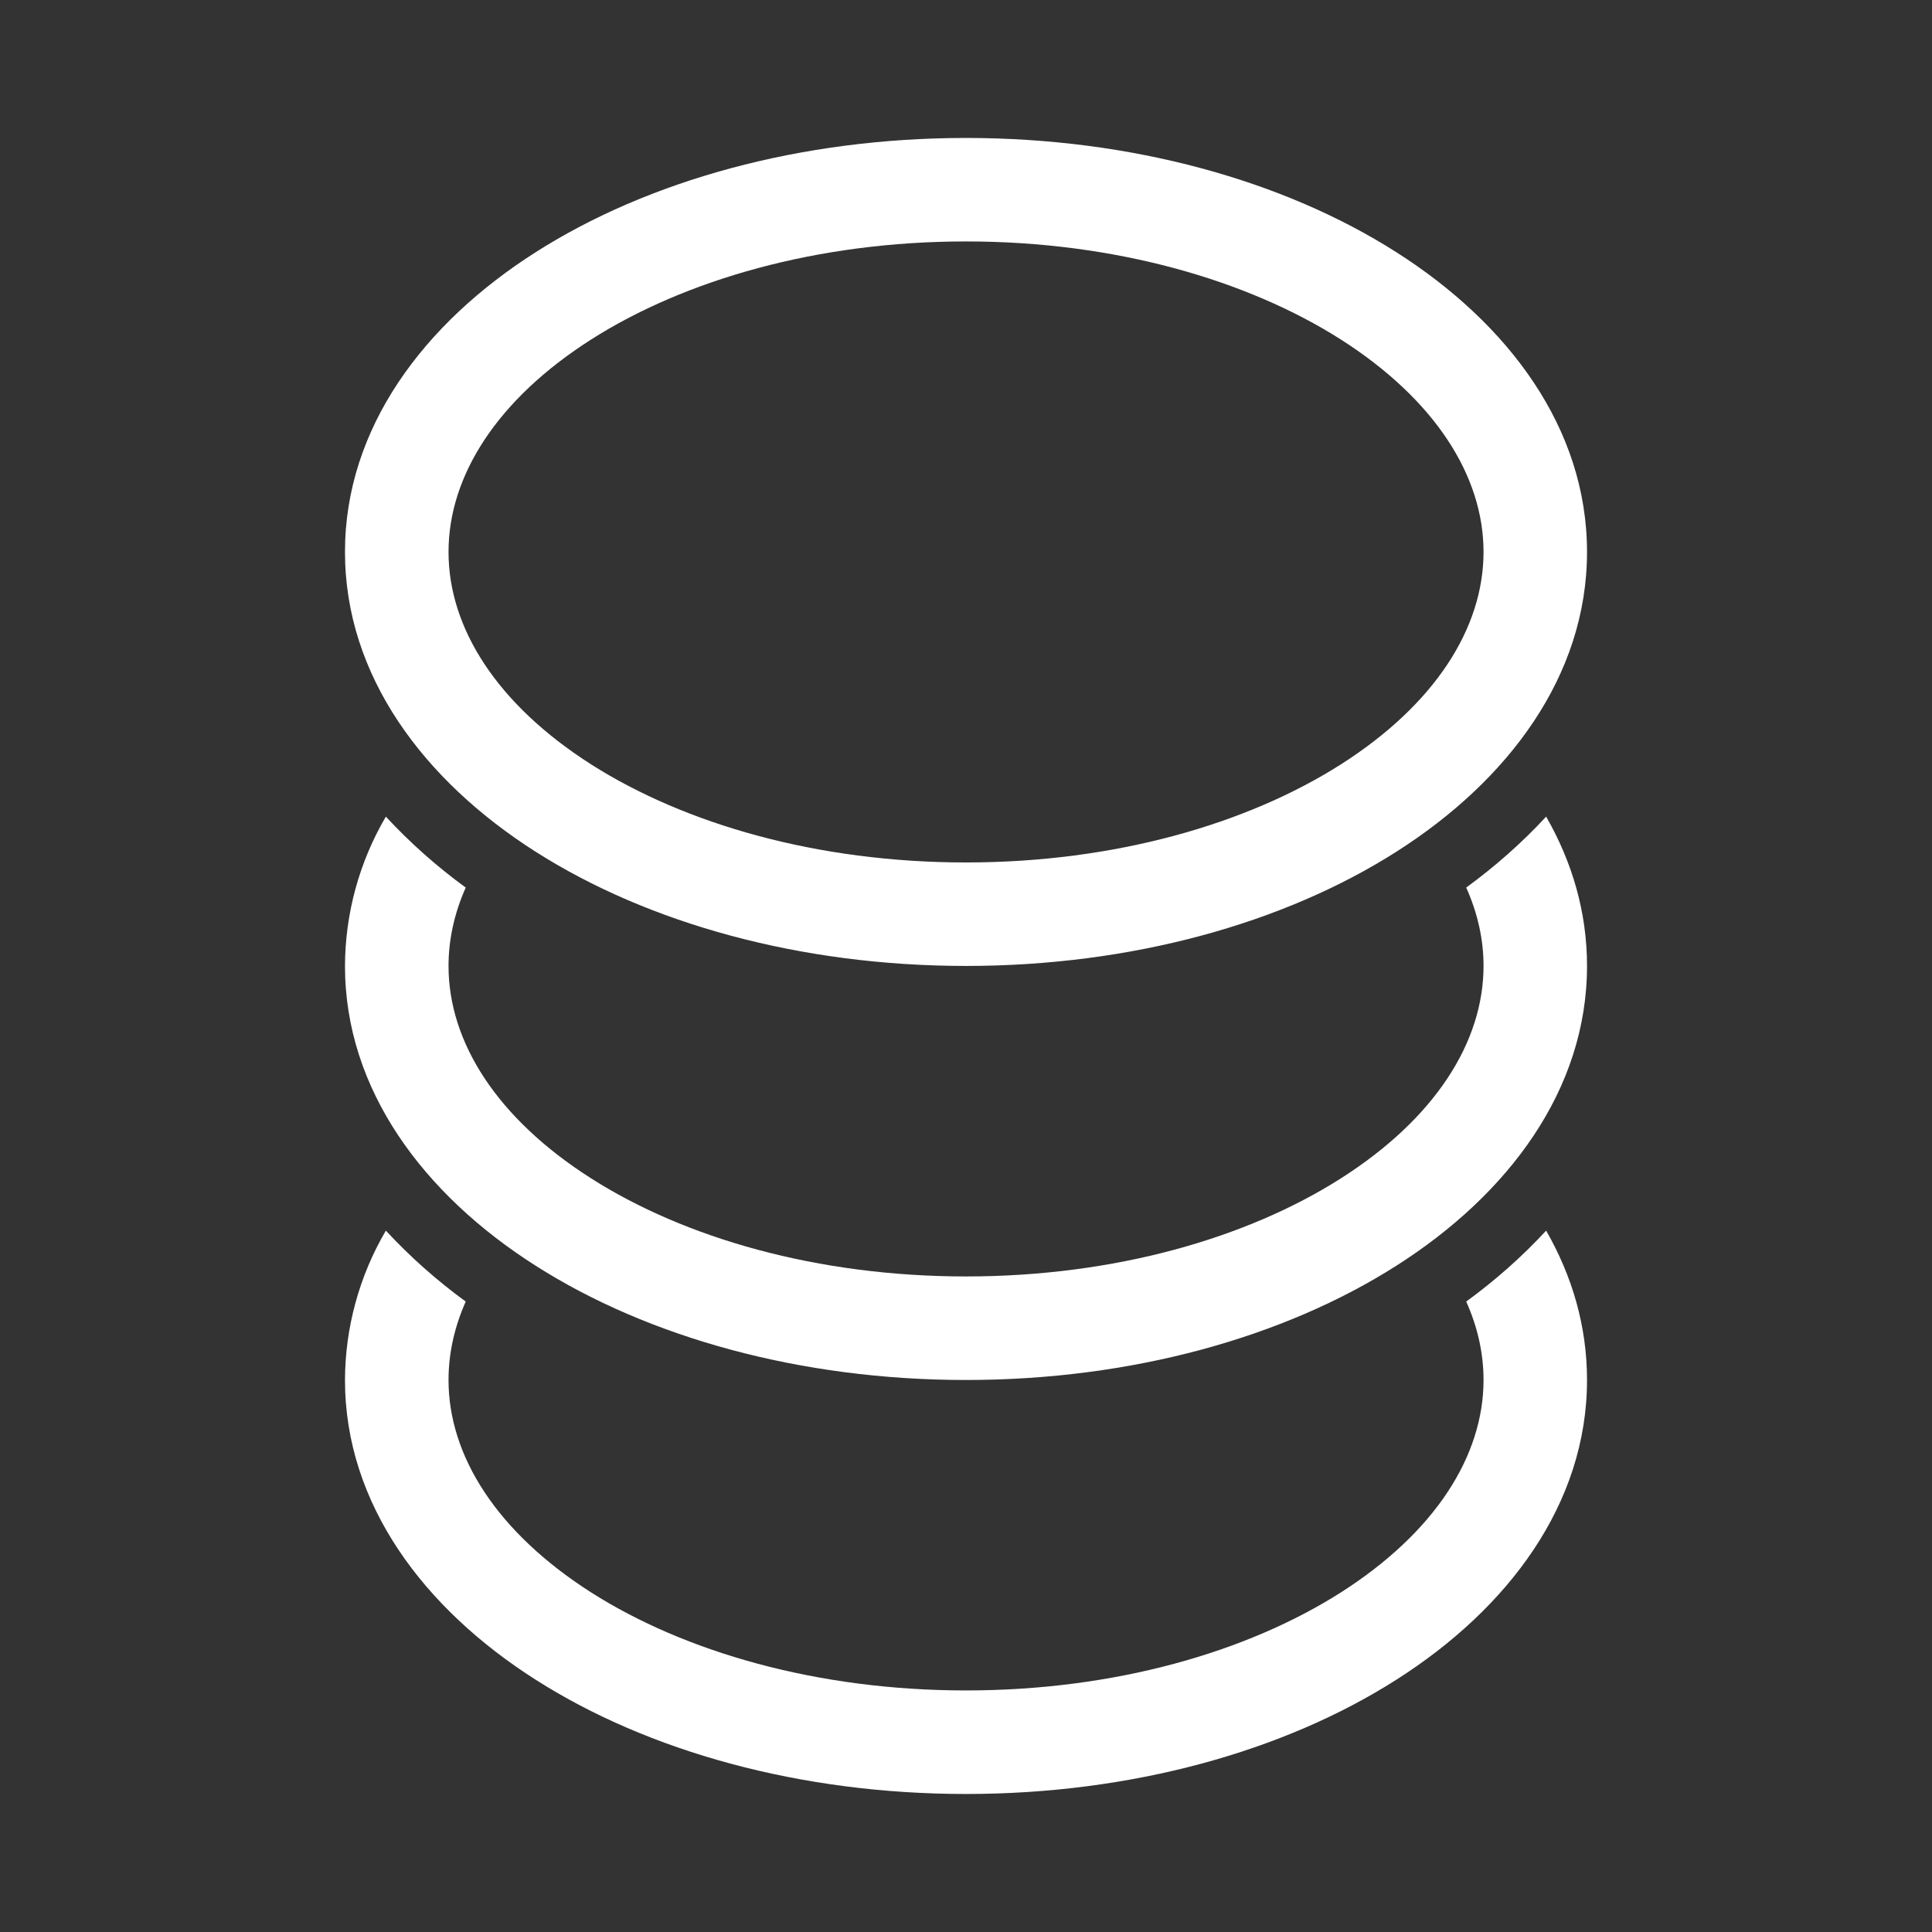 <svg width="32" height="32" viewBox="0 0 32 32" fill="none" xmlns="http://www.w3.org/2000/svg">
<rect x="0" y="0" width="32" height="32" fill="#333333" stroke="none"/>
<path d="M7.429 9.142C7.429 7.881 8.234 6.615 9.793 5.622C11.342 4.637 13.534 3.999 16 3.999C18.466 3.999 20.658 4.637 22.207 5.622C23.766 6.617 24.572 7.881 24.572 9.142C24.572 10.404 23.766 11.669 22.207 12.662C20.658 13.647 18.466 14.285 16 14.285C13.534 14.285 11.342 13.647 9.793 12.662C8.234 11.668 7.429 10.404 7.429 9.142ZM16 2.285C13.258 2.285 10.736 2.99 8.873 4.177C7.019 5.356 5.714 7.091 5.714 9.142C5.714 11.194 7.019 12.929 8.873 14.108C10.736 15.294 13.257 15.999 16 15.999C18.743 15.999 21.264 15.294 23.127 14.108C24.981 12.929 26.286 11.194 26.286 9.142C26.286 7.091 24.981 5.356 23.127 4.177C21.264 2.99 18.743 2.285 16 2.285ZM7.429 15.999C7.429 15.563 7.525 15.126 7.714 14.701C7.236 14.353 6.793 13.96 6.391 13.526C5.951 14.276 5.717 15.13 5.714 15.999C5.714 18.051 7.019 19.786 8.873 20.965C10.736 22.151 13.257 22.857 16 22.857C18.743 22.857 21.264 22.151 23.127 20.965C24.981 19.786 26.286 18.051 26.286 15.999C26.286 15.108 26.04 14.278 25.609 13.526C25.21 13.958 24.764 14.351 24.285 14.701C24.476 15.126 24.572 15.563 24.572 15.999C24.572 17.262 23.766 18.527 22.207 19.519C20.658 20.505 18.466 21.142 16 21.142C13.534 21.142 11.342 20.505 9.793 19.519C8.234 18.527 7.429 17.262 7.429 15.999ZM7.429 22.857C7.429 22.42 7.525 21.983 7.714 21.558C7.236 21.21 6.793 20.817 6.391 20.383C5.951 21.133 5.717 21.987 5.714 22.857C5.714 24.908 7.019 26.643 8.873 27.822C10.736 29.009 13.257 29.714 16 29.714C18.743 29.714 21.264 29.009 23.127 27.822C24.981 26.643 26.286 24.908 26.286 22.857C26.286 21.965 26.04 21.135 25.609 20.383C25.21 20.815 24.764 21.209 24.285 21.558C24.476 21.983 24.572 22.42 24.572 22.857C24.572 24.118 23.766 25.383 22.207 26.377C20.658 27.362 18.466 27.999 16 27.999C13.534 27.999 11.342 27.362 9.793 26.377C8.234 25.382 7.429 24.118 7.429 22.857Z" fill="white"/>
</svg>
